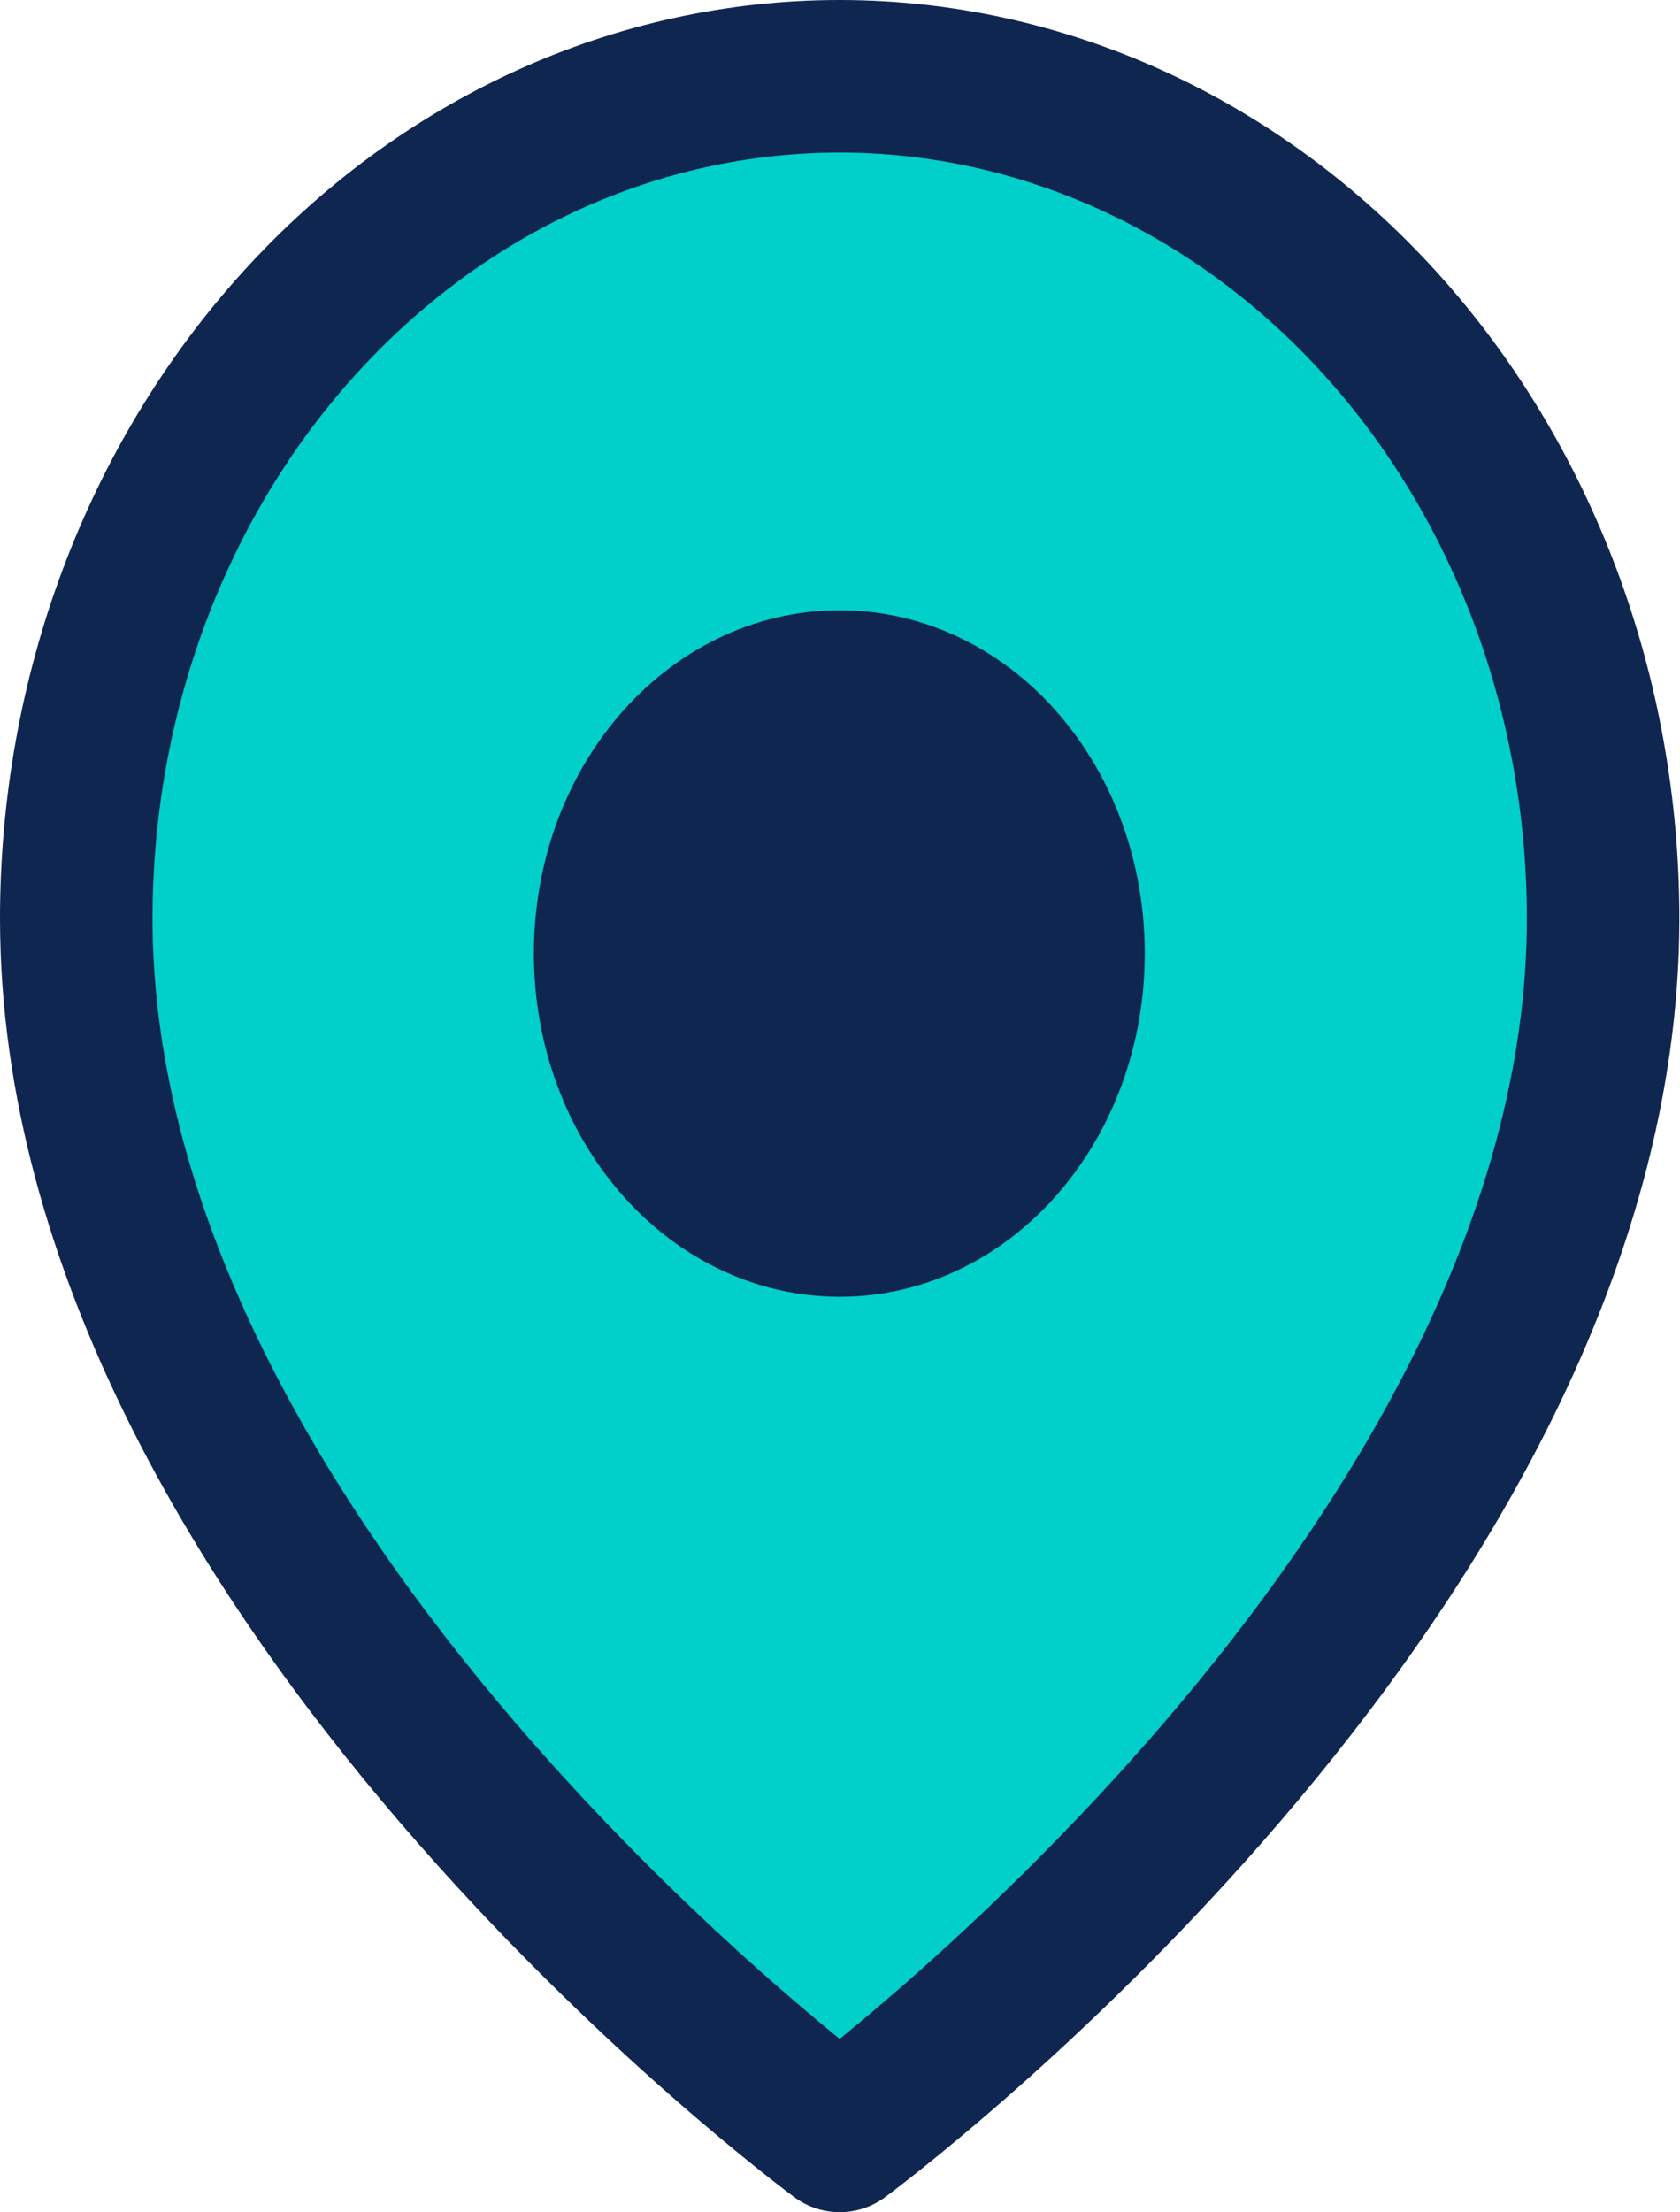<svg width="22.028" height="29" viewBox="0 0 22.028 29" fill="none" xmlns="http://www.w3.org/2000/svg" xmlns:xlink="http://www.w3.org/1999/xlink">
	<desc>
			Created with Pixso.
	</desc>
	<defs/>
	<path id="Vector" d="M21.02 12.04C21.02 20.63 11.01 28 11.01 28C11.01 28 1 20.63 1 12.04C1 9.11 2.05 6.3 3.93 4.23C5.81 2.16 8.35 1 11.01 1C13.66 1 16.21 2.16 18.09 4.23C19.97 6.3 21.02 9.11 21.02 12.04Z" fill="#01CFC9" fill-opacity="1" fill-rule="nonzero"/>
	<path id="Vector" d="M11.01 28C11.01 28 1 20.63 1 12.04C1 9.11 2.05 6.3 3.93 4.23C5.81 2.16 8.35 1 11.01 1C13.66 1 16.21 2.16 18.09 4.23C19.97 6.3 21.02 9.11 21.02 12.04C21.02 20.63 11.01 28 11.01 28Z" stroke="#0F2650" stroke-opacity="1" stroke-width="2" stroke-linejoin="round"/>
	<path id="Vector" d="M11.01 16C12.67 16 14.01 14.43 14.01 12.5C14.01 10.56 12.67 9 11.01 9C9.35 9 8 10.56 8 12.5C8 14.43 9.35 16 11.01 16Z" fill="#0F2650" fill-opacity="1" fill-rule="nonzero"/>
	<path id="Vector" d="M11.01 16C9.35 16 8 14.43 8 12.5C8 10.56 9.35 9 11.01 9C12.67 9 14.01 10.56 14.01 12.5C14.01 14.43 12.67 16 11.01 16Z" stroke="#0F2650" stroke-opacity="1" stroke-width="2" stroke-linejoin="round"/>
</svg>
